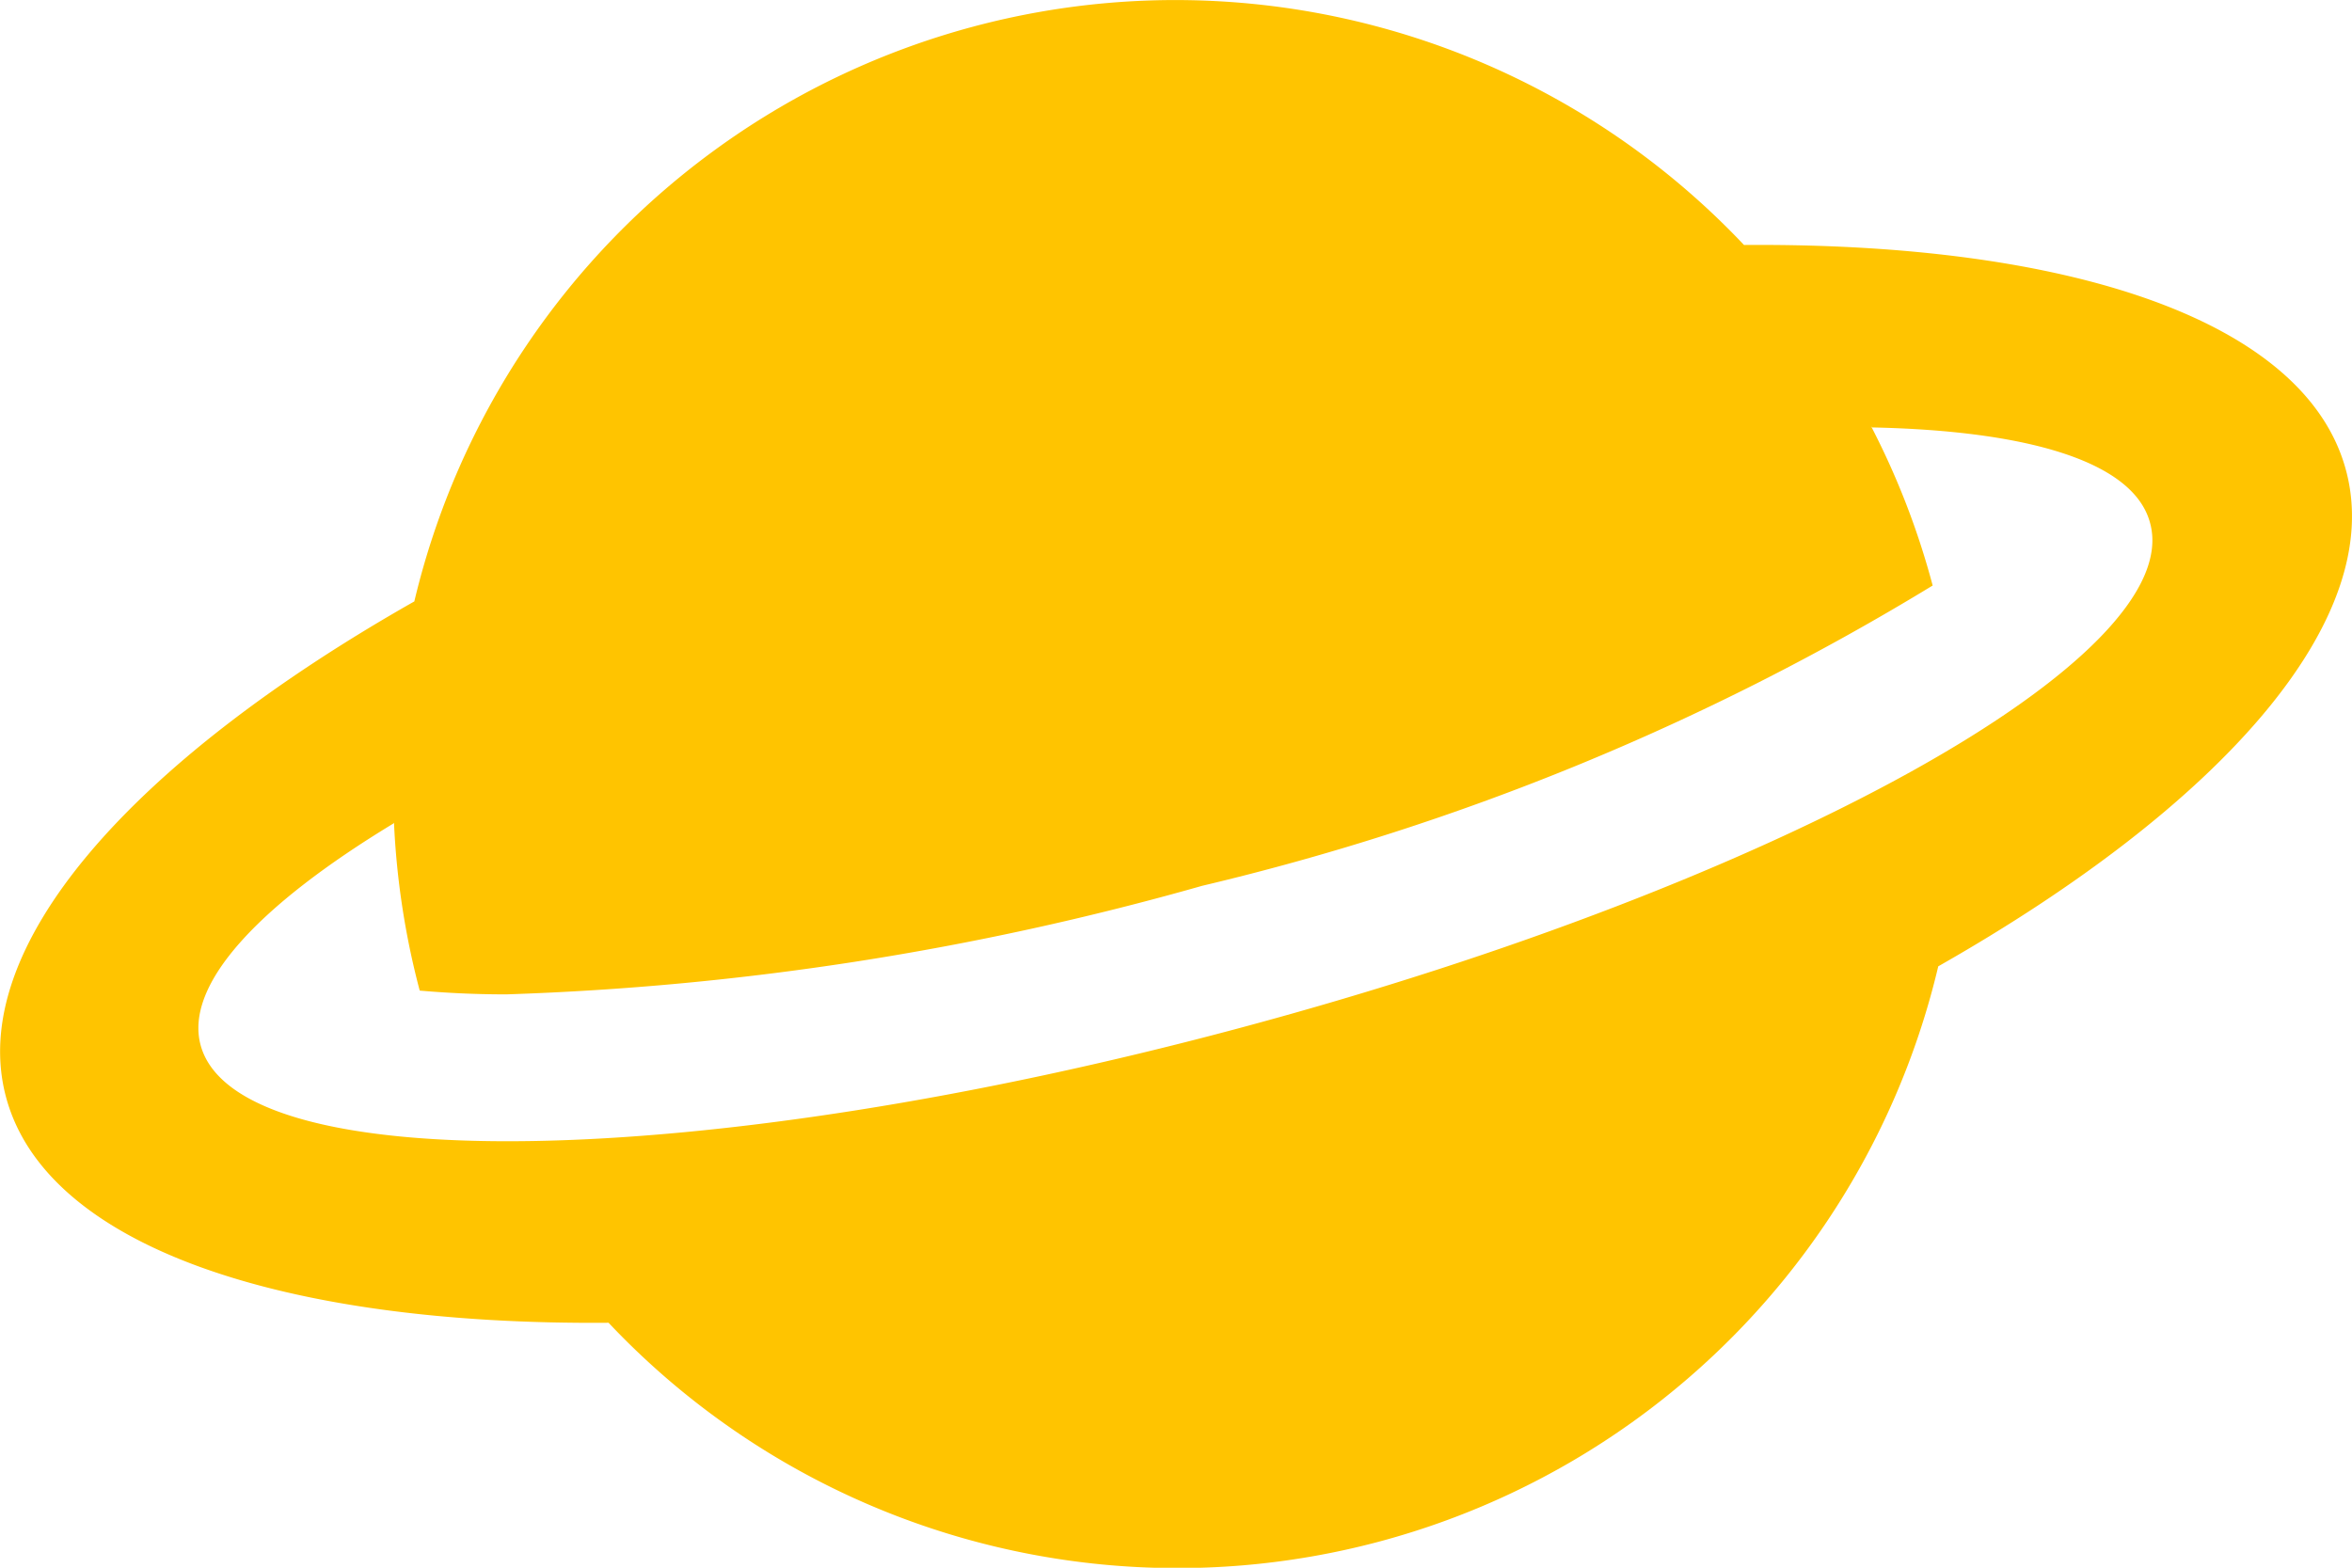 <svg xmlns="http://www.w3.org/2000/svg" width="24.41" height="16.274" viewBox="0 0 24.41 16.274">
  <g id="noun_Planet_1194472" transform="translate(-10.001 -23.333)">
    <path id="Tracé_13" data-name="Tracé 13" d="M34.349,28.216c-.414-1.553-2.861-2.366-6.248-2.34a8.119,8.119,0,0,0-13.8,3.7,0,0,0,0,0,0,0c-2.944,1.67-4.653,3.6-4.237,5.147s2.865,2.369,6.253,2.341a8.115,8.115,0,0,0,13.8-3.7C33.055,31.694,34.765,29.768,34.349,28.216ZM22.883,34c-5.588,1.5-10.421,1.579-10.8.182-.169-.629.6-1.451,2-2.3,0,0,.006-.006.007-.009a8.251,8.251,0,0,0,.267,1.743c.246.021.538.039.9.039a30,30,0,0,0,7.221-1.127,26.126,26.126,0,0,0,7.581-3.117,8.108,8.108,0,0,0-.639-1.653s.008.008.01.012c1.639.034,2.717.361,2.885.99C32.7,30.155,28.471,32.5,22.883,34Z" transform="translate(0)" fill="#ffc400"/>
  </g>
</svg>
